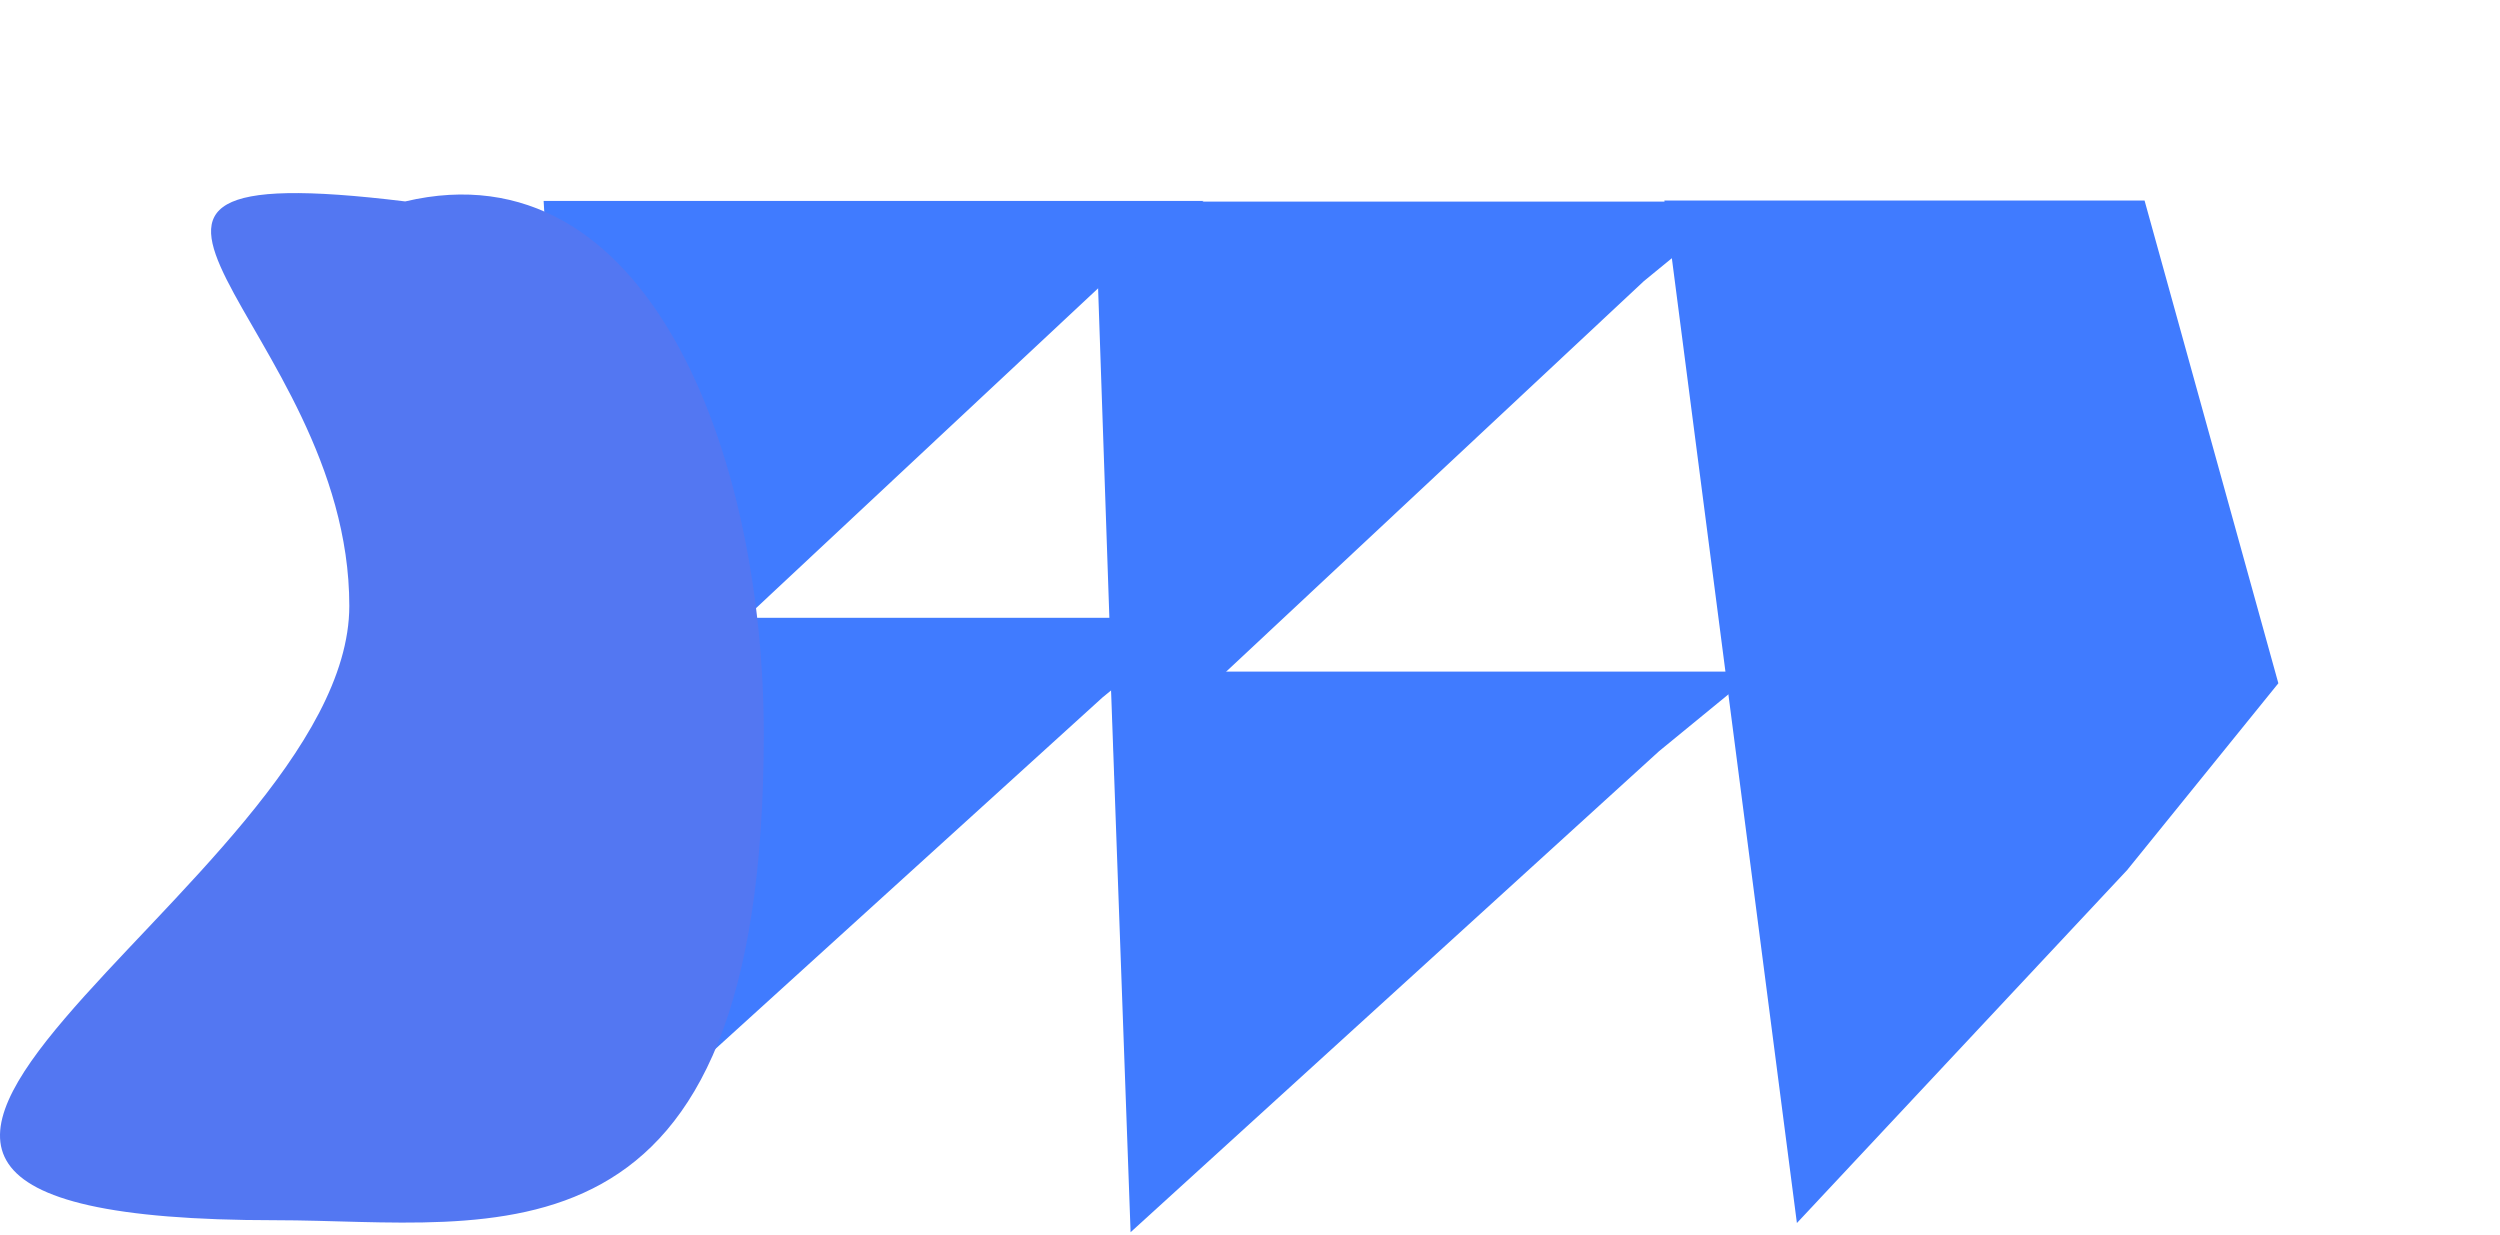 <svg width="984" height="486" viewBox="0 0 984 486" fill="none" xmlns="http://www.w3.org/2000/svg">
<path d="M217.998 243.178L472.195 243.178L433.962 274.5L227.462 462L217.998 243.178Z" fill="#407BFF"/>
<path d="M431.048 79.341L685.245 79.341L647.011 110.664L438.773 305.352L431.048 79.341Z" fill="#407BFF"/>
<path d="M655.1 78.937L844.1 78.937L896.759 268.937L837.259 342.437L707.259 481.382L655.1 78.937Z" fill="#407BFF"/>
<path d="M437.048 264.341L691.245 264.341L653.011 295.664L445 485L437.048 264.341Z" fill="#407BFF"/>
<path d="M213.971 79.098L473.716 79.099L435.483 110.421L227.245 305.109L213.971 79.098Z" fill="#407BFF"/>
<path d="M300.621 288.779C300.621 505.954 194.337 480.279 108.488 480.279C-151.512 480.279 137.488 349.187 137.488 238.454C137.488 127.721 1.488 59.954 159.489 79.279C254.621 56.779 300.621 178.046 300.621 288.779Z" fill="#5377F2"/>
</svg>
